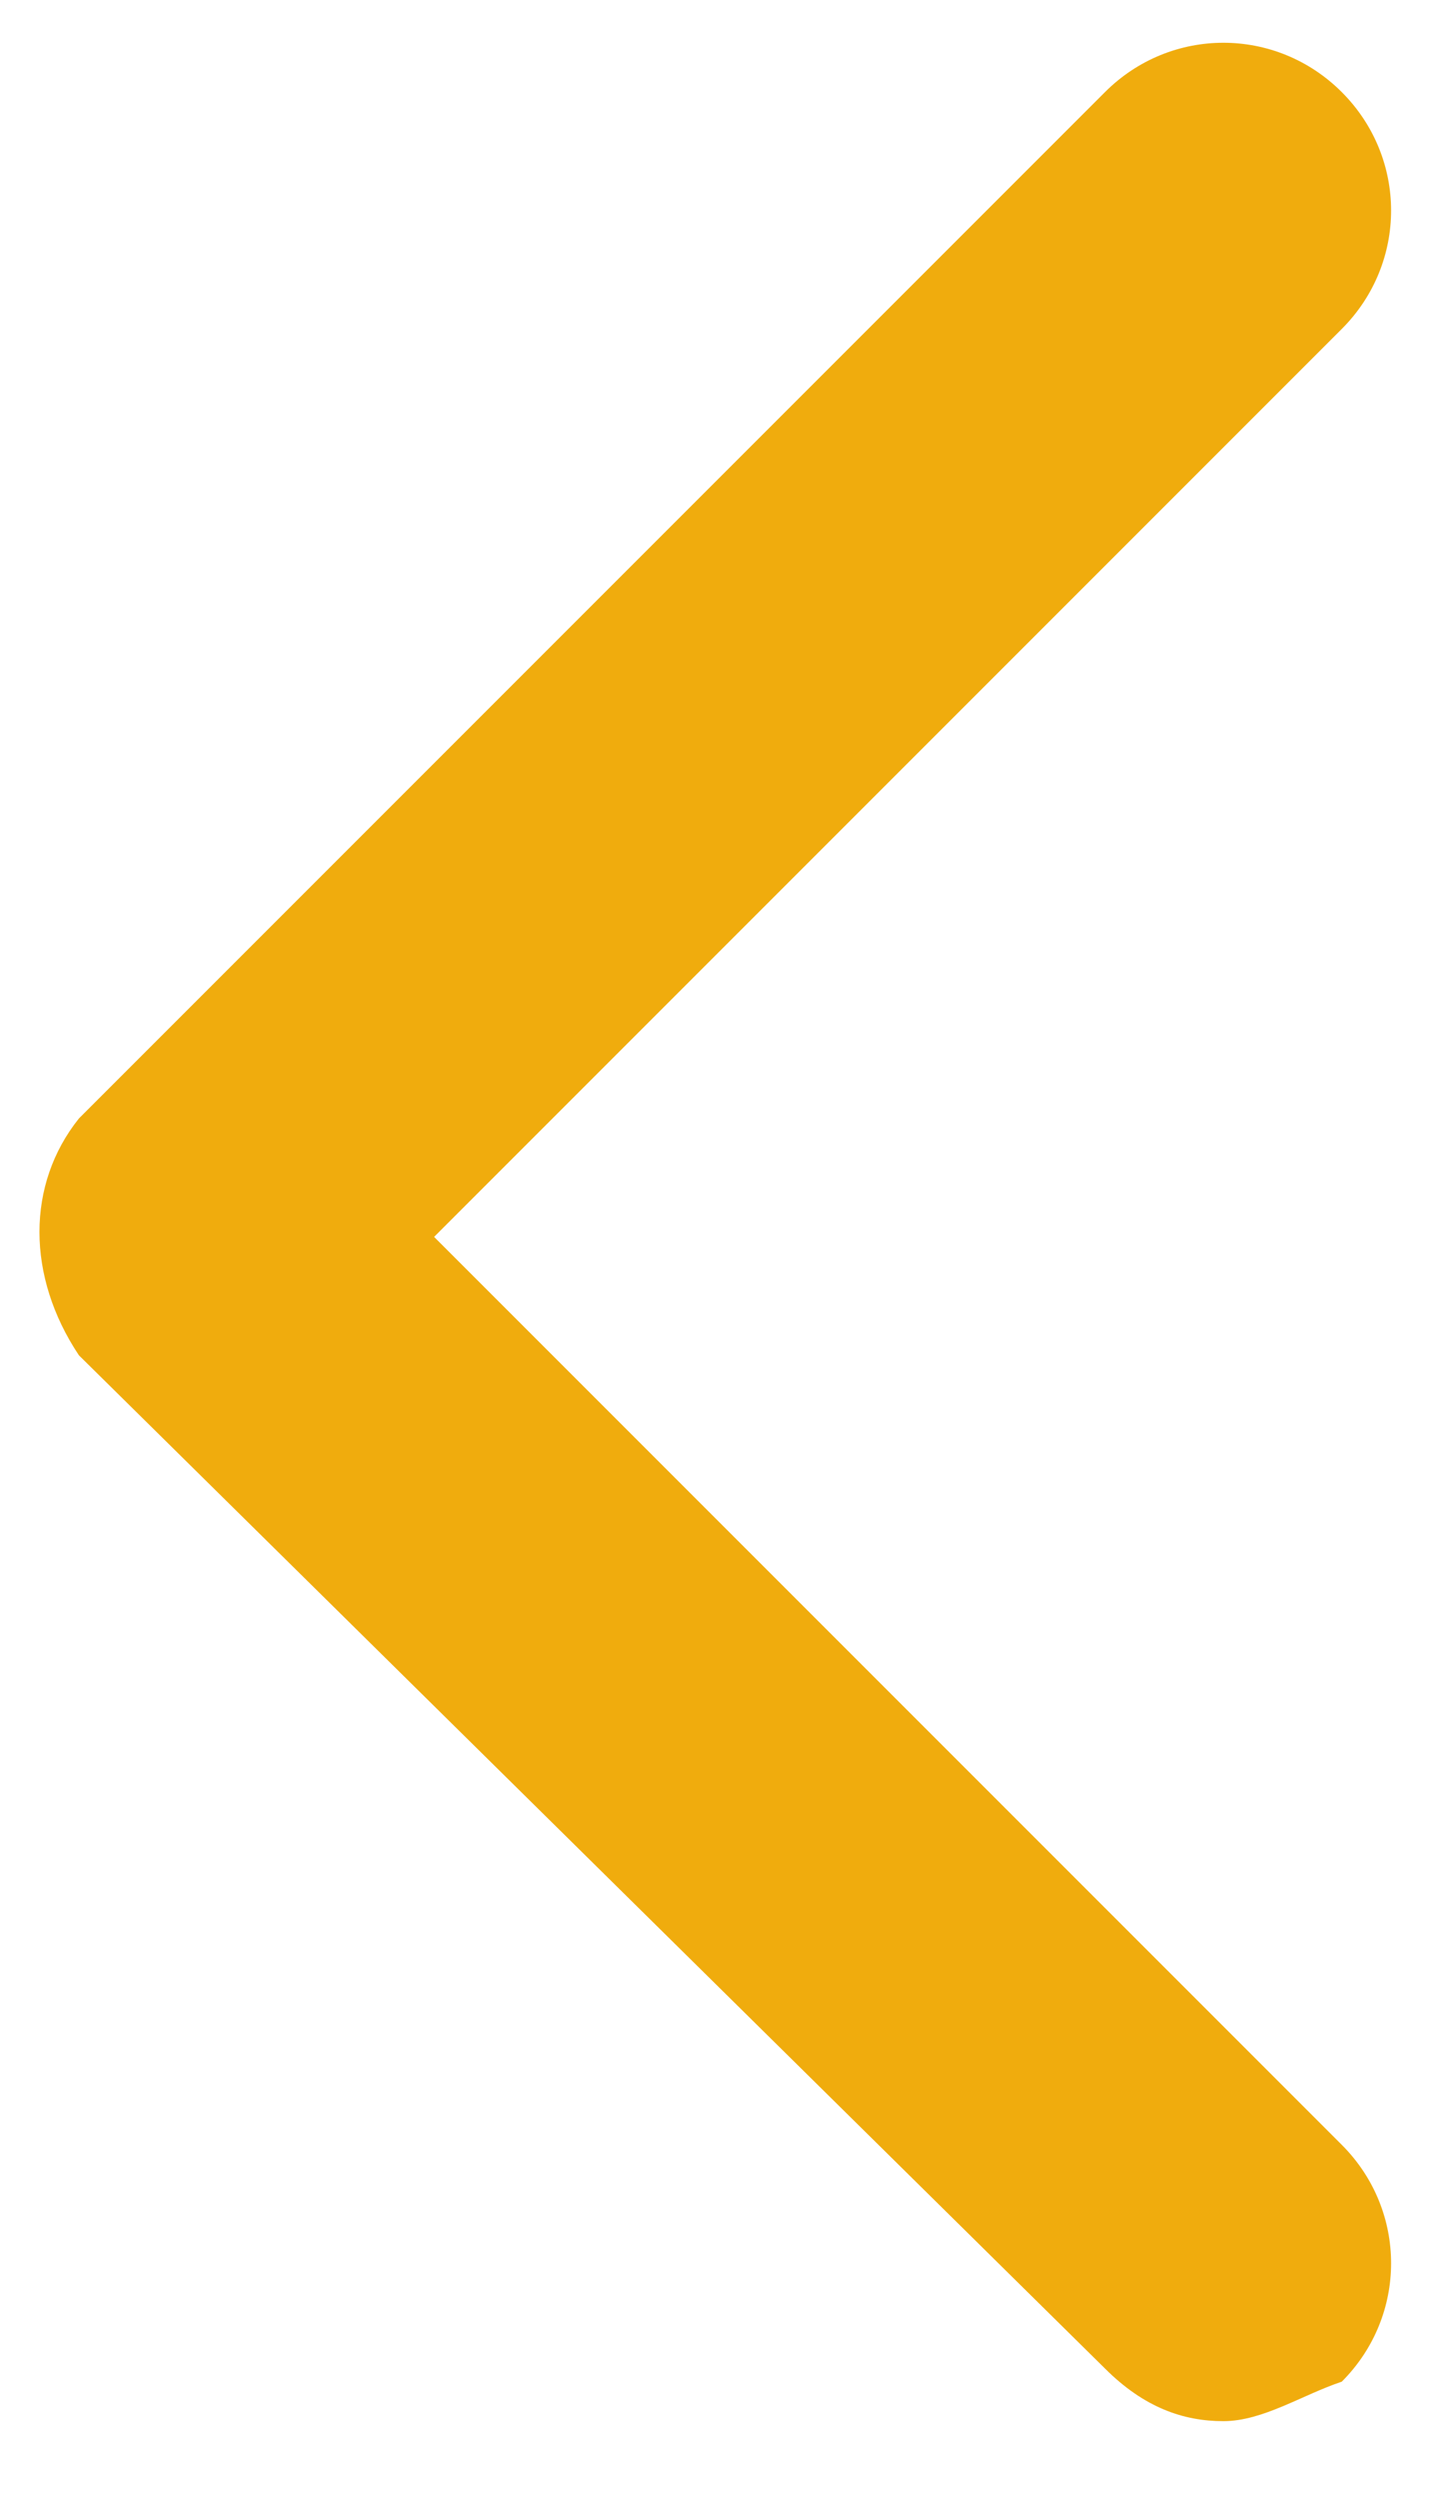 <?xml version="1.0" encoding="utf-8"?>
<!-- Generator: Adobe Illustrator 23.0.1, SVG Export Plug-In . SVG Version: 6.00 Build 0)  -->
<svg version="1.1" id="Слой_1" xmlns="http://www.w3.org/2000/svg" xmlns:xlink="http://www.w3.org/1999/xlink" x="0px" y="0px"
	 viewBox="0 0 11 19" style="enable-background:new 0 0 11 19;" xml:space="preserve">
<style type="text/css">
	.st0{fill:#F0AC0D;}
</style>
<g>
	<path class="st0" d="M9.3,18.4c-0.3,0-0.6-0.1-0.9-0.4l-7.8-7.7C0.2,9.7,0.2,9,0.6,8.5l7.8-7.8c0.5-0.5,1.3-0.5,1.8,0
		c0.5,0.5,0.5,1.3,0,1.8L3.3,9.4l6.9,6.9c0.5,0.5,0.5,1.3,0,1.8C9.9,18.2,9.6,18.4,9.3,18.4z"/>
</g>
</svg>
